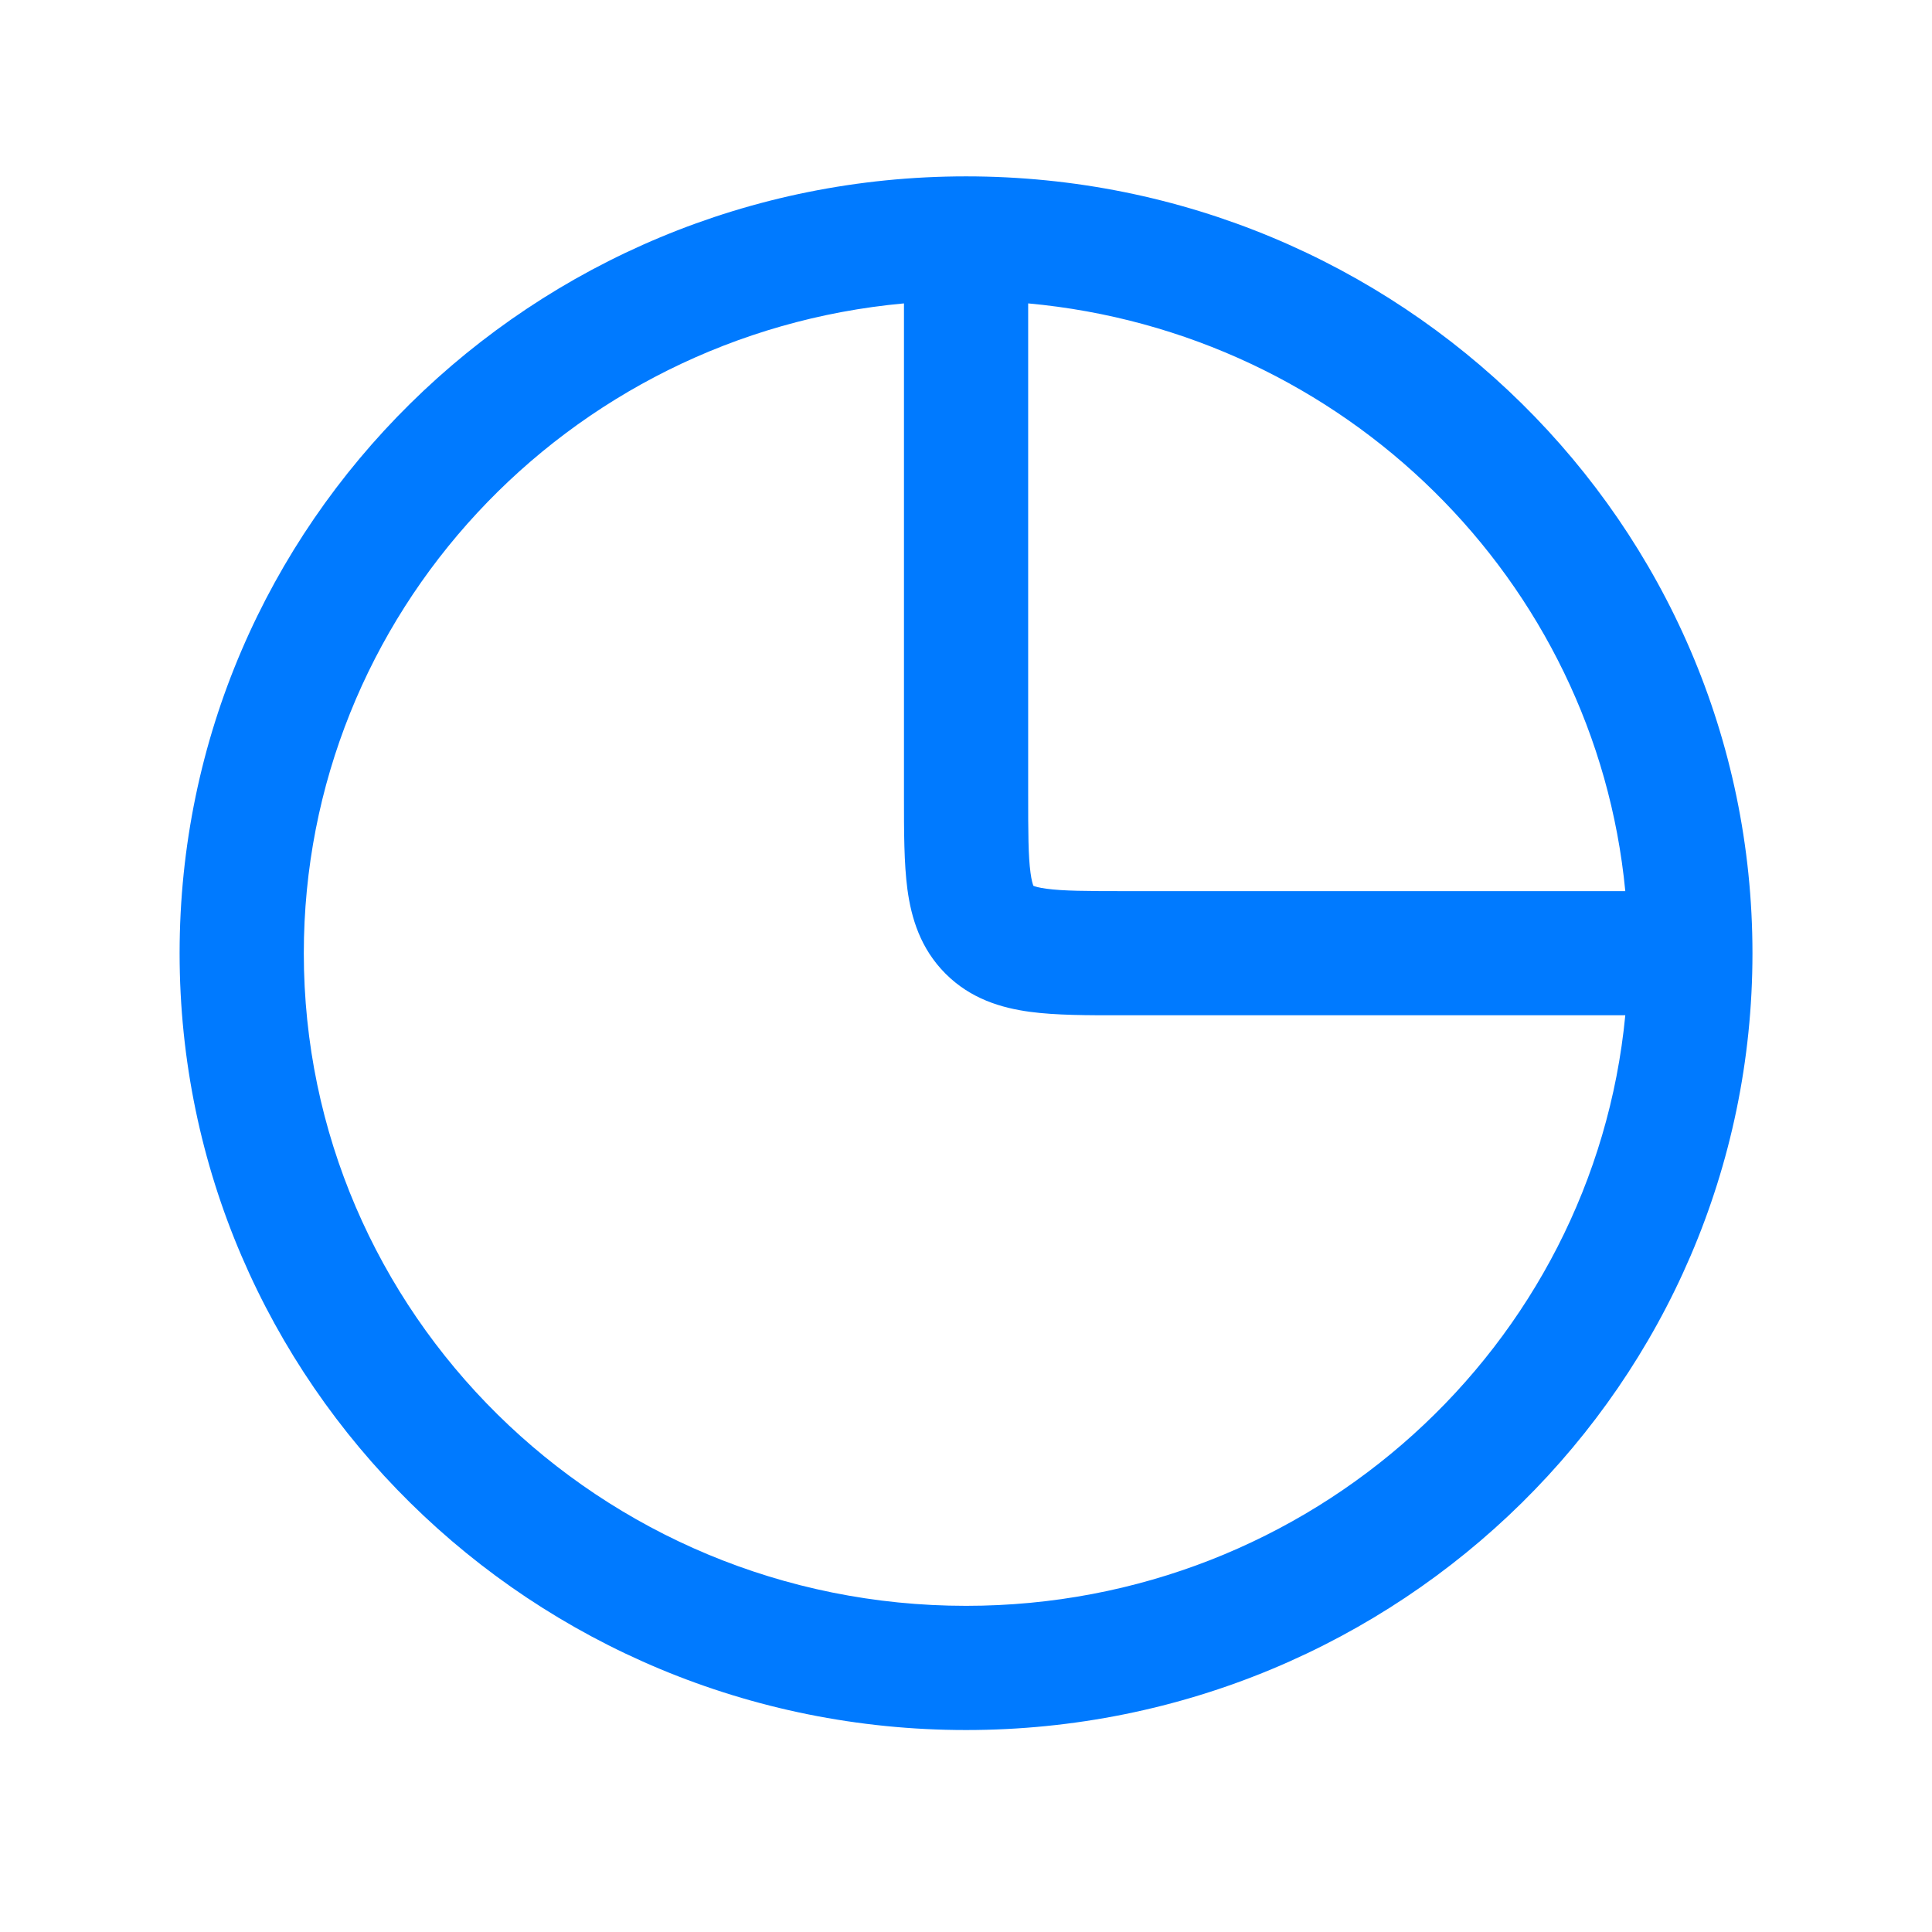 <svg width="28" height="28" viewBox="0 0 28 28" fill="none" xmlns="http://www.w3.org/2000/svg">
<path fill-rule="evenodd" clip-rule="evenodd" d="M13.101 4.397C8.213 4.844 4.403 8.9 4.403 13.815C4.403 19.027 8.689 23.273 14.001 23.273C19.003 23.273 23.095 19.507 23.555 14.714L16.264 14.714C15.764 14.715 15.303 14.715 14.926 14.664C14.511 14.608 14.068 14.476 13.704 14.112C13.339 13.747 13.207 13.304 13.151 12.889C13.101 12.513 13.101 12.051 13.101 11.551C13.101 11.533 13.101 11.515 13.101 11.498V4.397ZM14.901 4.397V11.498C14.901 12.069 14.902 12.407 14.935 12.649C14.95 12.762 14.968 12.816 14.977 12.838C14.999 12.847 15.053 12.865 15.166 12.88C15.408 12.913 15.746 12.915 16.317 12.915H23.555C23.123 8.413 19.486 4.816 14.901 4.397ZM14.965 12.83C14.965 12.83 14.968 12.832 14.972 12.835C14.967 12.832 14.964 12.831 14.965 12.83ZM14.98 12.843C14.983 12.847 14.985 12.85 14.985 12.85C14.985 12.851 14.983 12.848 14.98 12.843ZM2.603 13.815C2.603 7.585 7.717 2.556 14.001 2.556C20.284 2.556 25.398 7.585 25.398 13.815C25.398 20.044 20.284 25.073 14.001 25.073C7.717 25.073 2.603 20.044 2.603 13.815Z" fill="#007AFF"/>
</svg>
